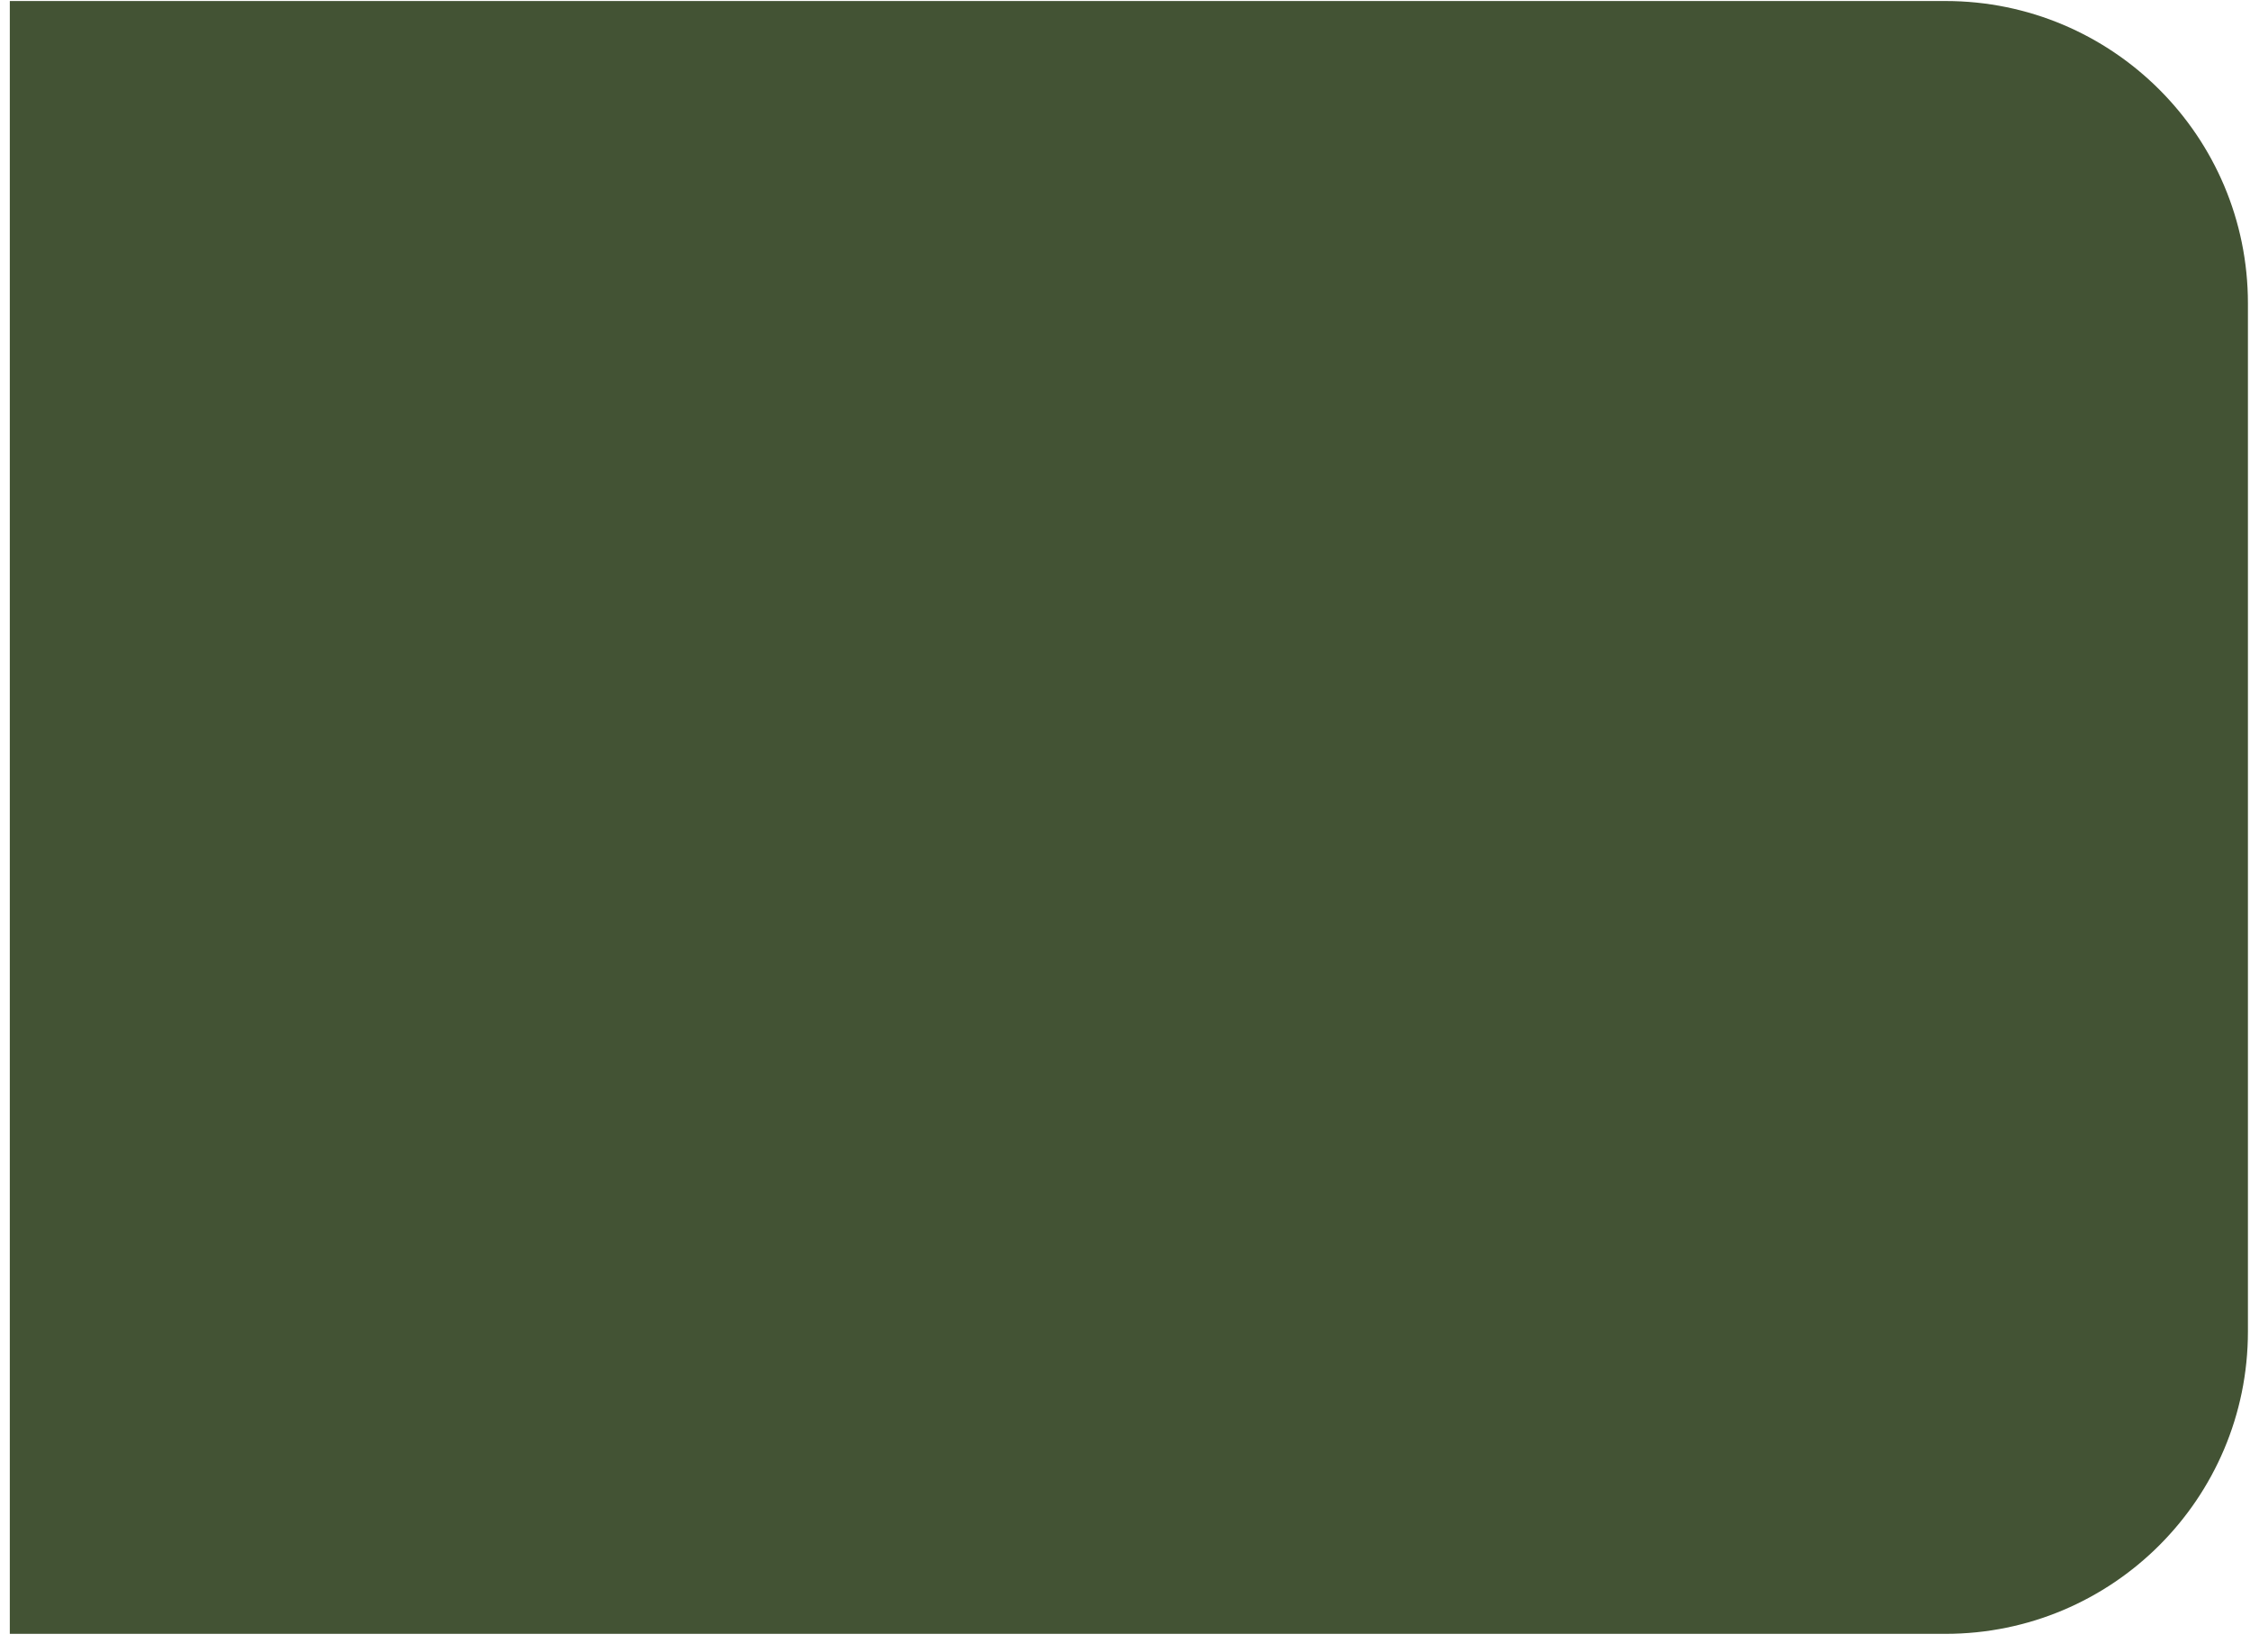 <svg width="64" height="47" viewBox="0 0 64 47" fill="none" xmlns="http://www.w3.org/2000/svg">
<path d="M0.279 0.029H55.338C60.09 0.029 63.941 3.881 63.941 8.632V37.882C63.941 42.633 60.09 46.485 55.338 46.485H0.279V0.029Z" fill="#435334"/>
</svg>
